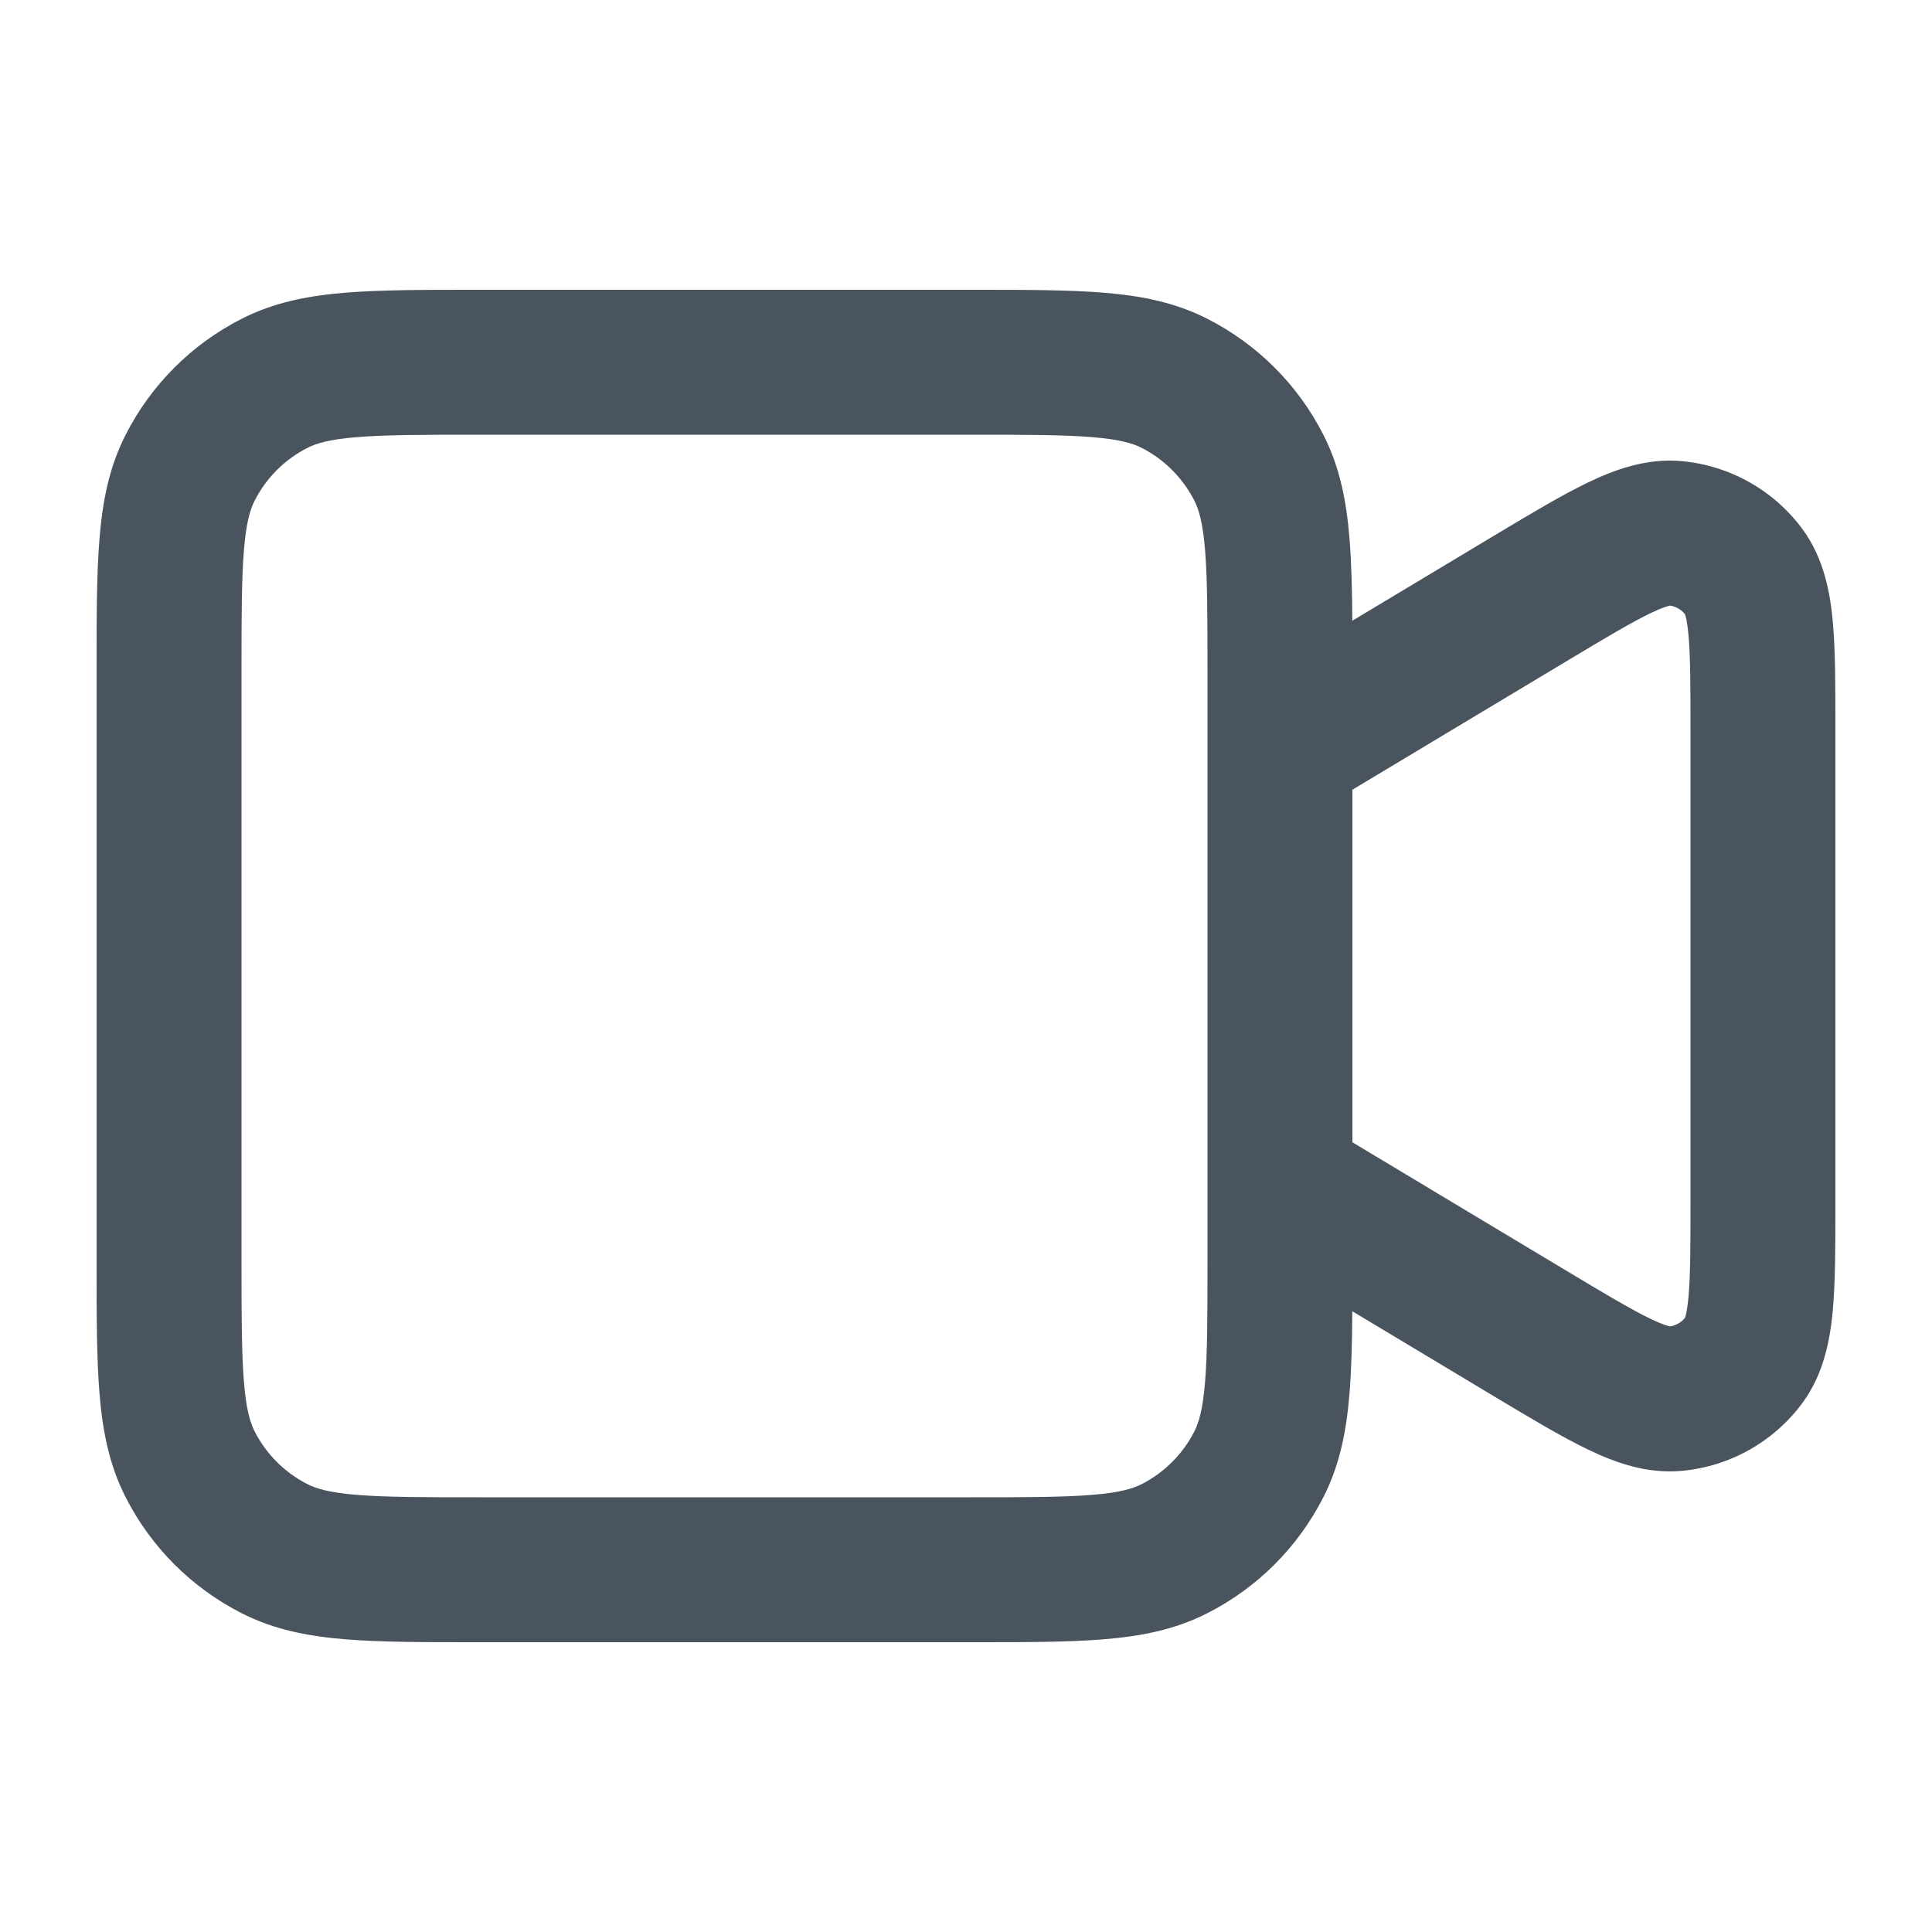<svg width="20" height="20" viewBox="0 0 20 20" fill="none" xmlns="http://www.w3.org/2000/svg">
<path fill-rule="evenodd" clip-rule="evenodd" d="M4.92 3H10.08C10.615 3 11.06 3 11.425 3.03C11.805 3.061 12.161 3.128 12.498 3.3C13.016 3.563 13.437 3.984 13.7 4.502C13.872 4.839 13.939 5.195 13.97 5.575C13.99 5.821 13.997 6.104 13.999 6.426L15.47 5.543C15.842 5.32 16.164 5.127 16.434 4.997C16.707 4.865 17.041 4.739 17.412 4.774C17.91 4.82 18.365 5.077 18.661 5.48C18.881 5.781 18.945 6.132 18.973 6.434C19 6.733 19 7.109 19 7.542V12.458C19 12.892 19 13.267 18.973 13.566C18.945 13.868 18.881 14.219 18.661 14.52C18.365 14.923 17.91 15.18 17.412 15.226C17.041 15.261 16.707 15.135 16.434 15.003C16.164 14.873 15.842 14.68 15.47 14.457L13.999 13.574C13.997 13.896 13.99 14.179 13.97 14.425C13.939 14.805 13.872 15.161 13.7 15.498C13.437 16.016 13.016 16.437 12.498 16.7C12.161 16.872 11.805 16.939 11.425 16.97C11.06 17 10.615 17 10.081 17H4.92C4.385 17 3.94 17 3.575 16.97C3.195 16.939 2.839 16.872 2.502 16.7C1.984 16.437 1.563 16.016 1.3 15.498C1.128 15.161 1.061 14.805 1.03 14.425C1 14.06 1 13.615 1 13.08V6.92C1 6.385 1 5.94 1.03 5.575C1.061 5.195 1.128 4.839 1.3 4.502C1.563 3.984 1.984 3.563 2.502 3.3C2.839 3.128 3.195 3.061 3.575 3.03C3.94 3 4.385 3 4.92 3ZM14 11.825L16.213 13.153C16.622 13.399 16.885 13.555 17.085 13.652C17.21 13.712 17.27 13.727 17.287 13.731C17.348 13.722 17.404 13.69 17.443 13.642C17.449 13.626 17.466 13.568 17.479 13.429C17.499 13.207 17.5 12.901 17.5 12.424V7.576C17.5 7.099 17.499 6.793 17.479 6.571C17.466 6.433 17.449 6.374 17.443 6.358C17.404 6.31 17.348 6.278 17.287 6.269C17.27 6.273 17.21 6.288 17.085 6.348C16.885 6.445 16.622 6.601 16.213 6.847L14 8.175V11.825ZM3.697 4.525C3.41 4.548 3.273 4.59 3.183 4.636C2.947 4.756 2.756 4.947 2.636 5.183C2.59 5.273 2.548 5.41 2.525 5.697C2.501 5.993 2.5 6.378 2.5 6.95V13.05C2.5 13.622 2.501 14.007 2.525 14.303C2.548 14.59 2.59 14.727 2.636 14.818C2.756 15.053 2.947 15.244 3.183 15.364C3.273 15.41 3.41 15.452 3.697 15.475C3.993 15.499 4.378 15.5 4.95 15.5H10.05C10.622 15.5 11.007 15.499 11.303 15.475C11.59 15.452 11.727 15.41 11.818 15.364C12.053 15.244 12.244 15.053 12.364 14.818C12.41 14.727 12.452 14.59 12.475 14.303C12.499 14.007 12.5 13.622 12.5 13.05V6.95C12.5 6.378 12.499 5.993 12.475 5.697C12.452 5.41 12.41 5.273 12.364 5.183C12.244 4.947 12.053 4.756 11.818 4.636C11.727 4.59 11.59 4.548 11.303 4.525C11.007 4.501 10.622 4.5 10.05 4.5H4.95C4.378 4.5 3.993 4.501 3.697 4.525Z" fill="#4A545E"/>
</svg>
